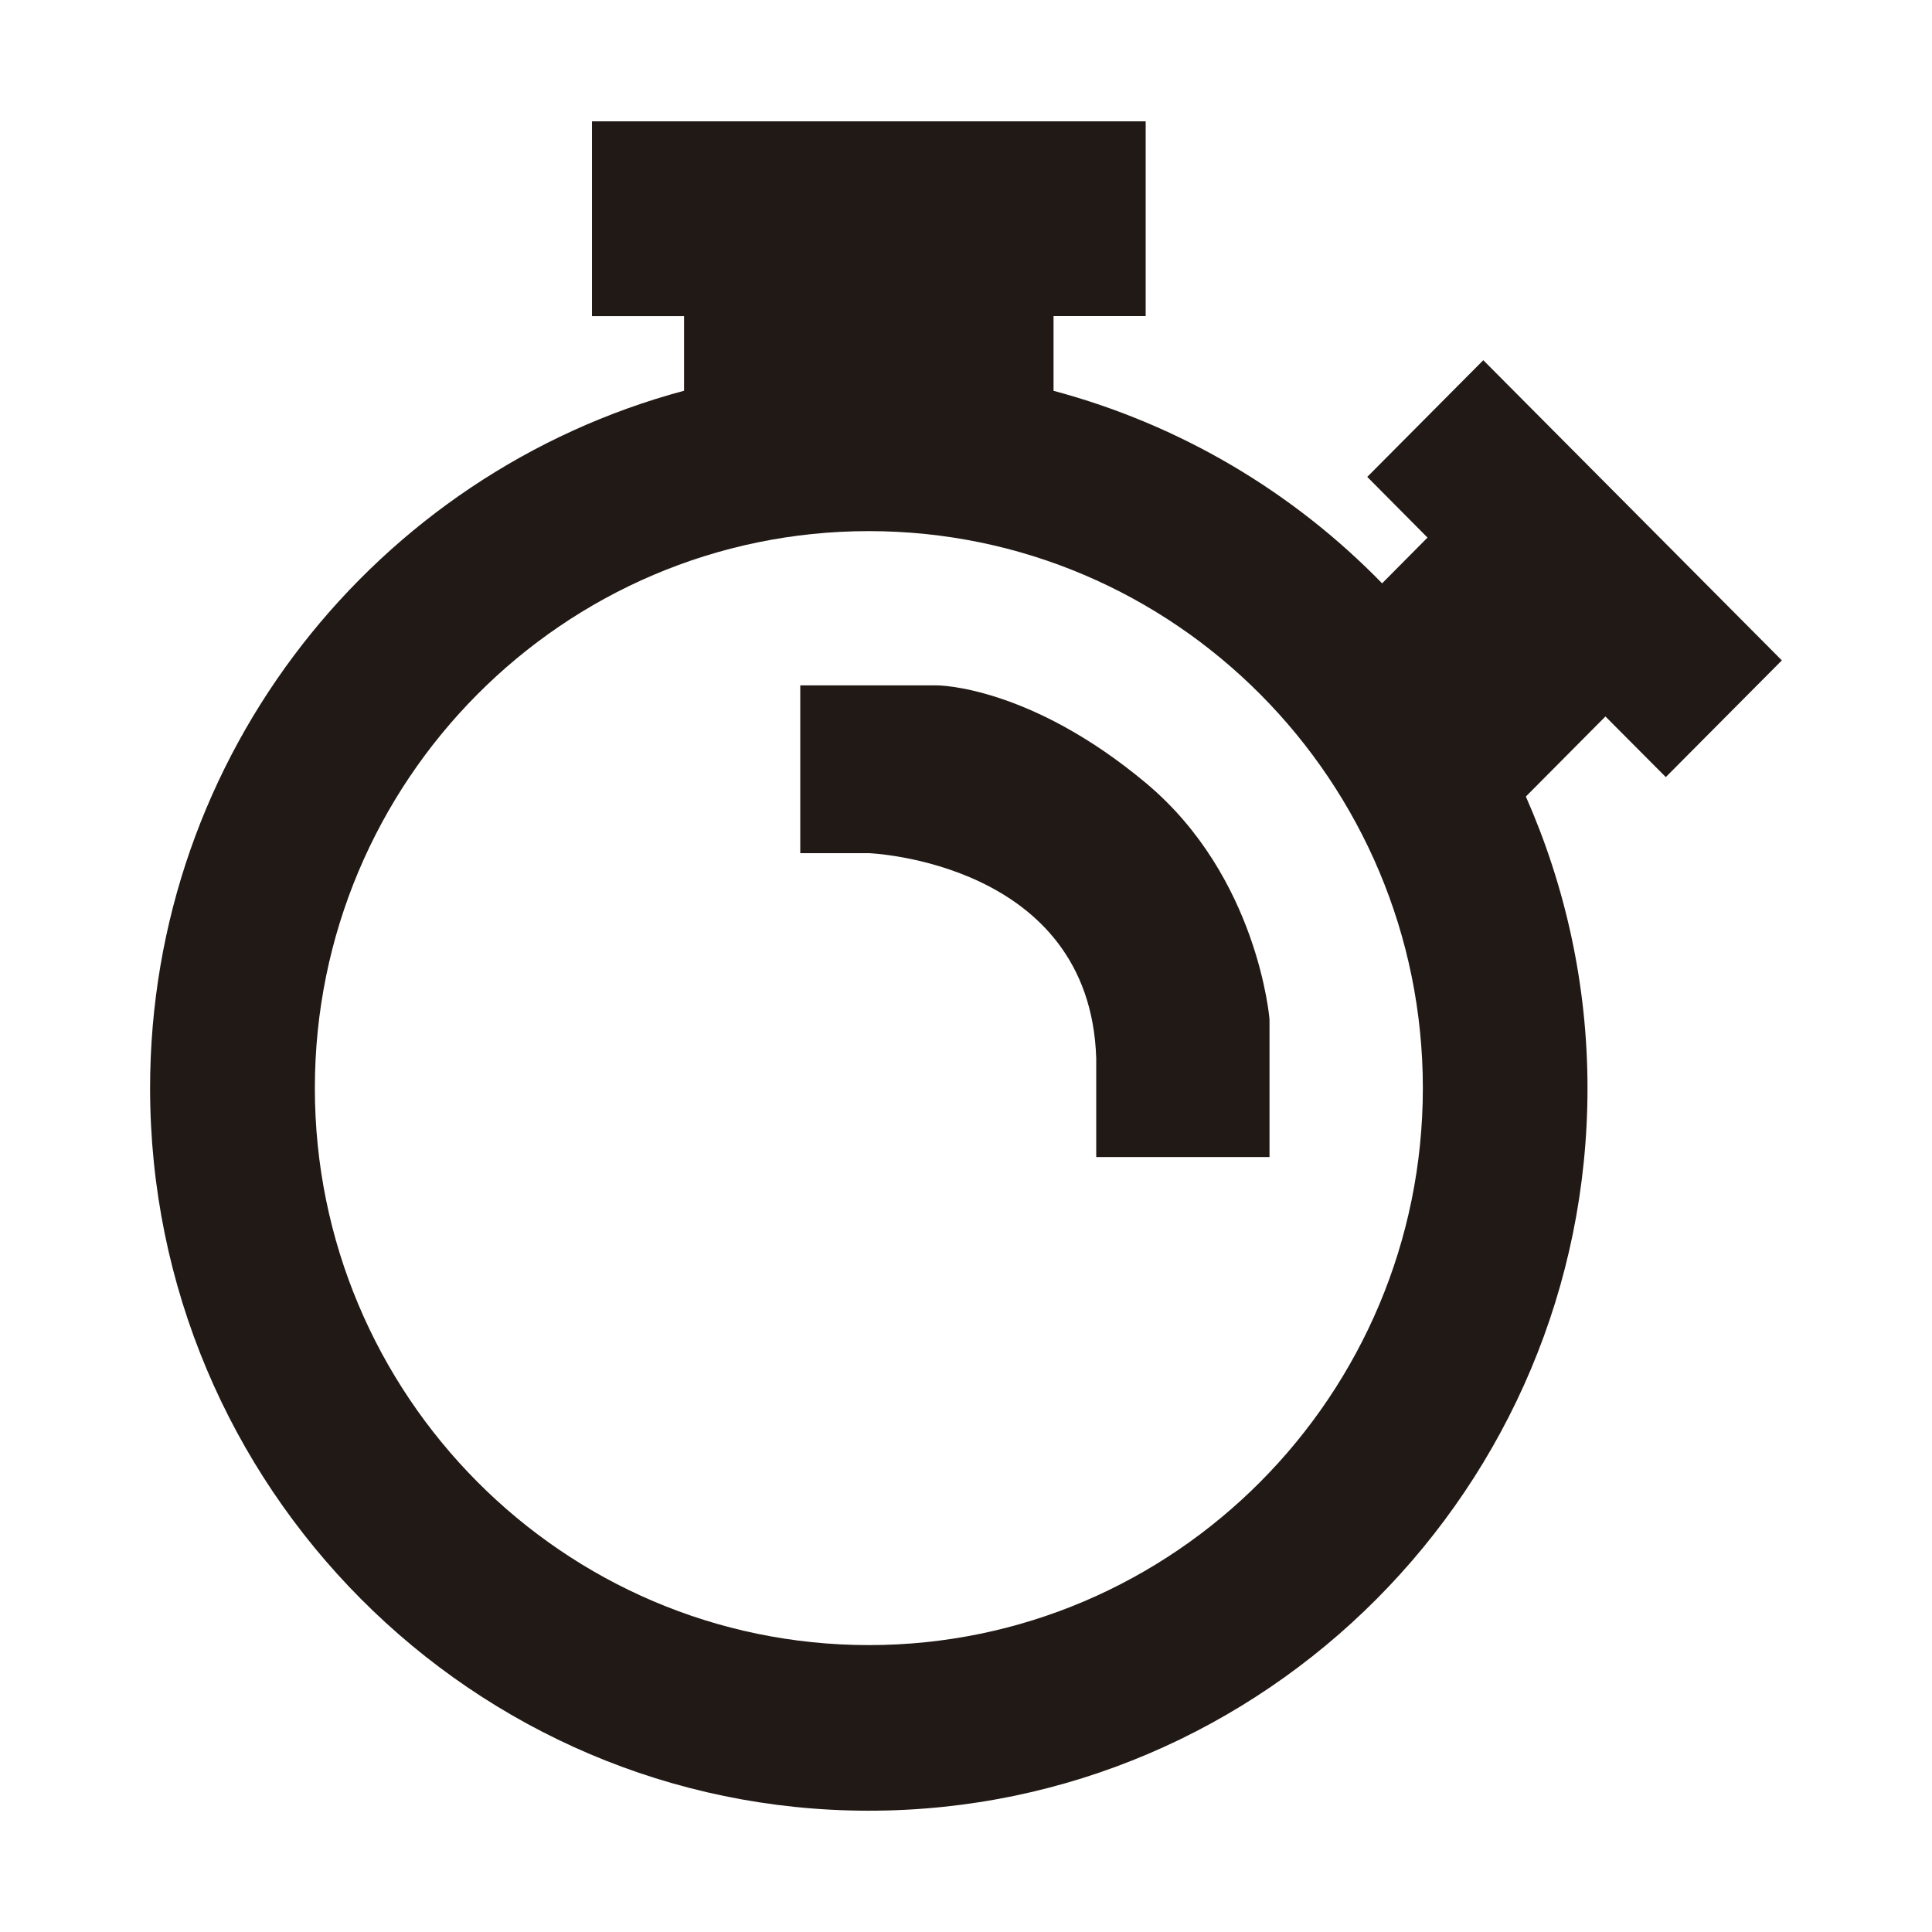 <?xml version="1.0" encoding="utf-8"?>
<!-- Generator: Adobe Illustrator 16.0.0, SVG Export Plug-In . SVG Version: 6.00 Build 0)  -->
<!DOCTYPE svg PUBLIC "-//W3C//DTD SVG 1.1//EN" "http://www.w3.org/Graphics/SVG/1.1/DTD/svg11.dtd">
<svg version="1.1" id="Capa_1" xmlns="http://www.w3.org/2000/svg" xmlns:xlink="http://www.w3.org/1999/xlink" x="0px" y="0px"
	 width="32px" height="32px" viewBox="0 0 32 32" enable-background="new 0 0 32 32" xml:space="preserve">
<g>
	<g>
		<path fill="#211915" d="M18.983,12.972c-1.936-1.62-3.458-1.62-3.458-1.62h-2.27v2.779h1.135c0,0,3.664,0.138,3.767,3.397v1.636
			h2.87v-2.282C21.027,16.882,20.842,14.527,18.983,12.972z M24.568,5.966l-1.922,1.933l0.998,1.005l-0.752,0.758
			c-1.475-1.515-3.346-2.629-5.442-3.189V5.235h1.526V2.01H9.805v3.226h1.525v1.236c-5.084,1.362-8.844,6.018-8.844,11.552
			c0,6.599,5.34,11.967,11.904,11.967s11.904-5.368,11.904-11.967c0-1.72-0.369-3.352-1.021-4.831l1.318-1.326l1,1.004l1.922-1.933
			L24.568,5.966z M14.391,27.248c-5.061,0-9.176-4.139-9.176-9.225c0-5.087,4.115-9.226,9.176-9.226s9.176,4.139,9.176,9.226
			C23.566,23.109,19.451,27.248,14.391,27.248z"/>
	</g>
</g>
</svg>
